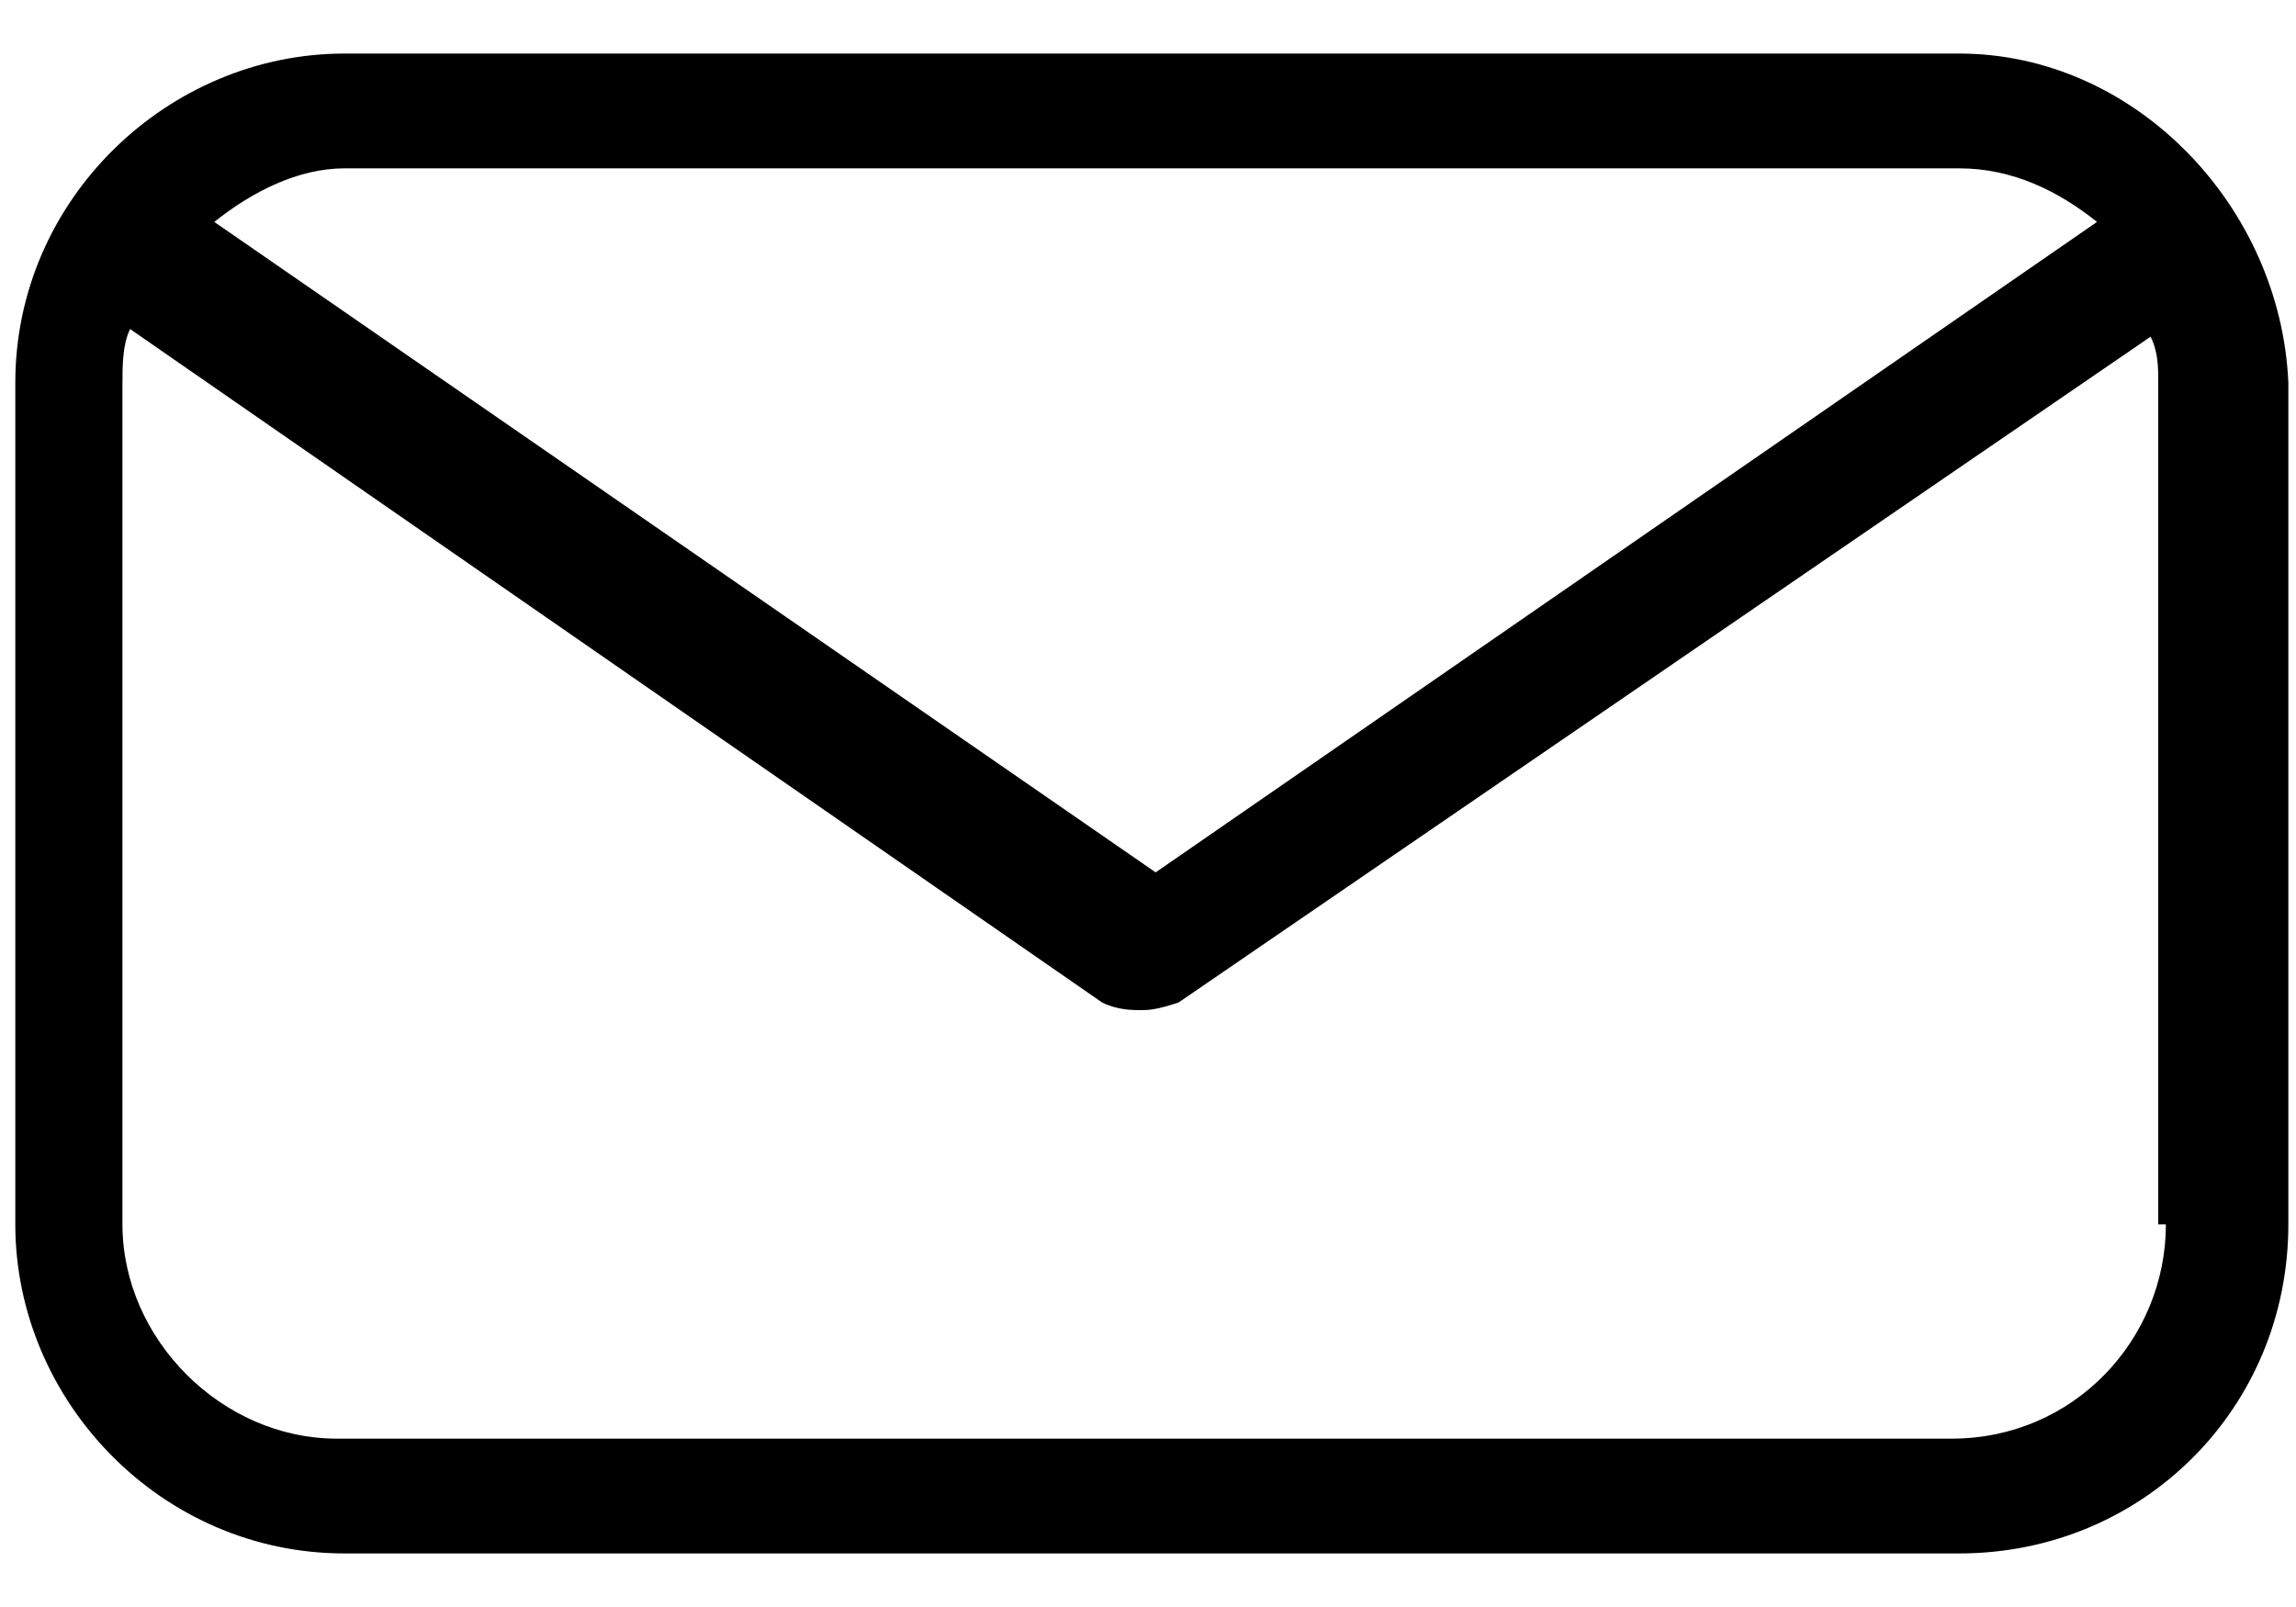 <svg viewBox="752 309 30 21" version="1.1" xmlns="http://www.w3.org/2000/svg" xmlns:xlink="http://www.w3.org/1999/xlink">
  <path d="M777.6,309.7 L756.5,309.7 C754.2,309.7 752.2,311.6 752.2,314 L752.2,325 C752.2,327.3 754.1,329.3 756.5,329.3 L777.6,329.3 C780,329.3 781.9,327.4 781.9,325 L781.9,314 C781.8,311.7 779.9,309.7 777.6,309.7 L777.6,309.7 Z M777.6,311.2 C778.3,311.2 778.9,311.5 779.4,311.9 L767.1,320.4 L754.8,311.9 C755.3,311.5 755.9,311.2 756.5,311.2 L777.6,311.2 L777.6,311.2 Z M780.3,325 C780.3,326.5 779.1,327.8 777.5,327.8 L756.4,327.8 C754.9,327.8 753.6,326.5 753.6,325 L753.6,314 C753.6,313.8 753.6,313.5 753.7,313.3 L766.4,322.1 C766.6,322.2 766.8,322.2 766.9,322.2 C767,322.2 767.1,322.2 767.4,322.1 L780.1,313.4 C780.2,313.6 780.2,313.8 780.2,314 L780.2,325 L780.3,325 Z" id="Shape" stroke="none" fill="#000000" fill-rule="evenodd"></path>
</svg>

